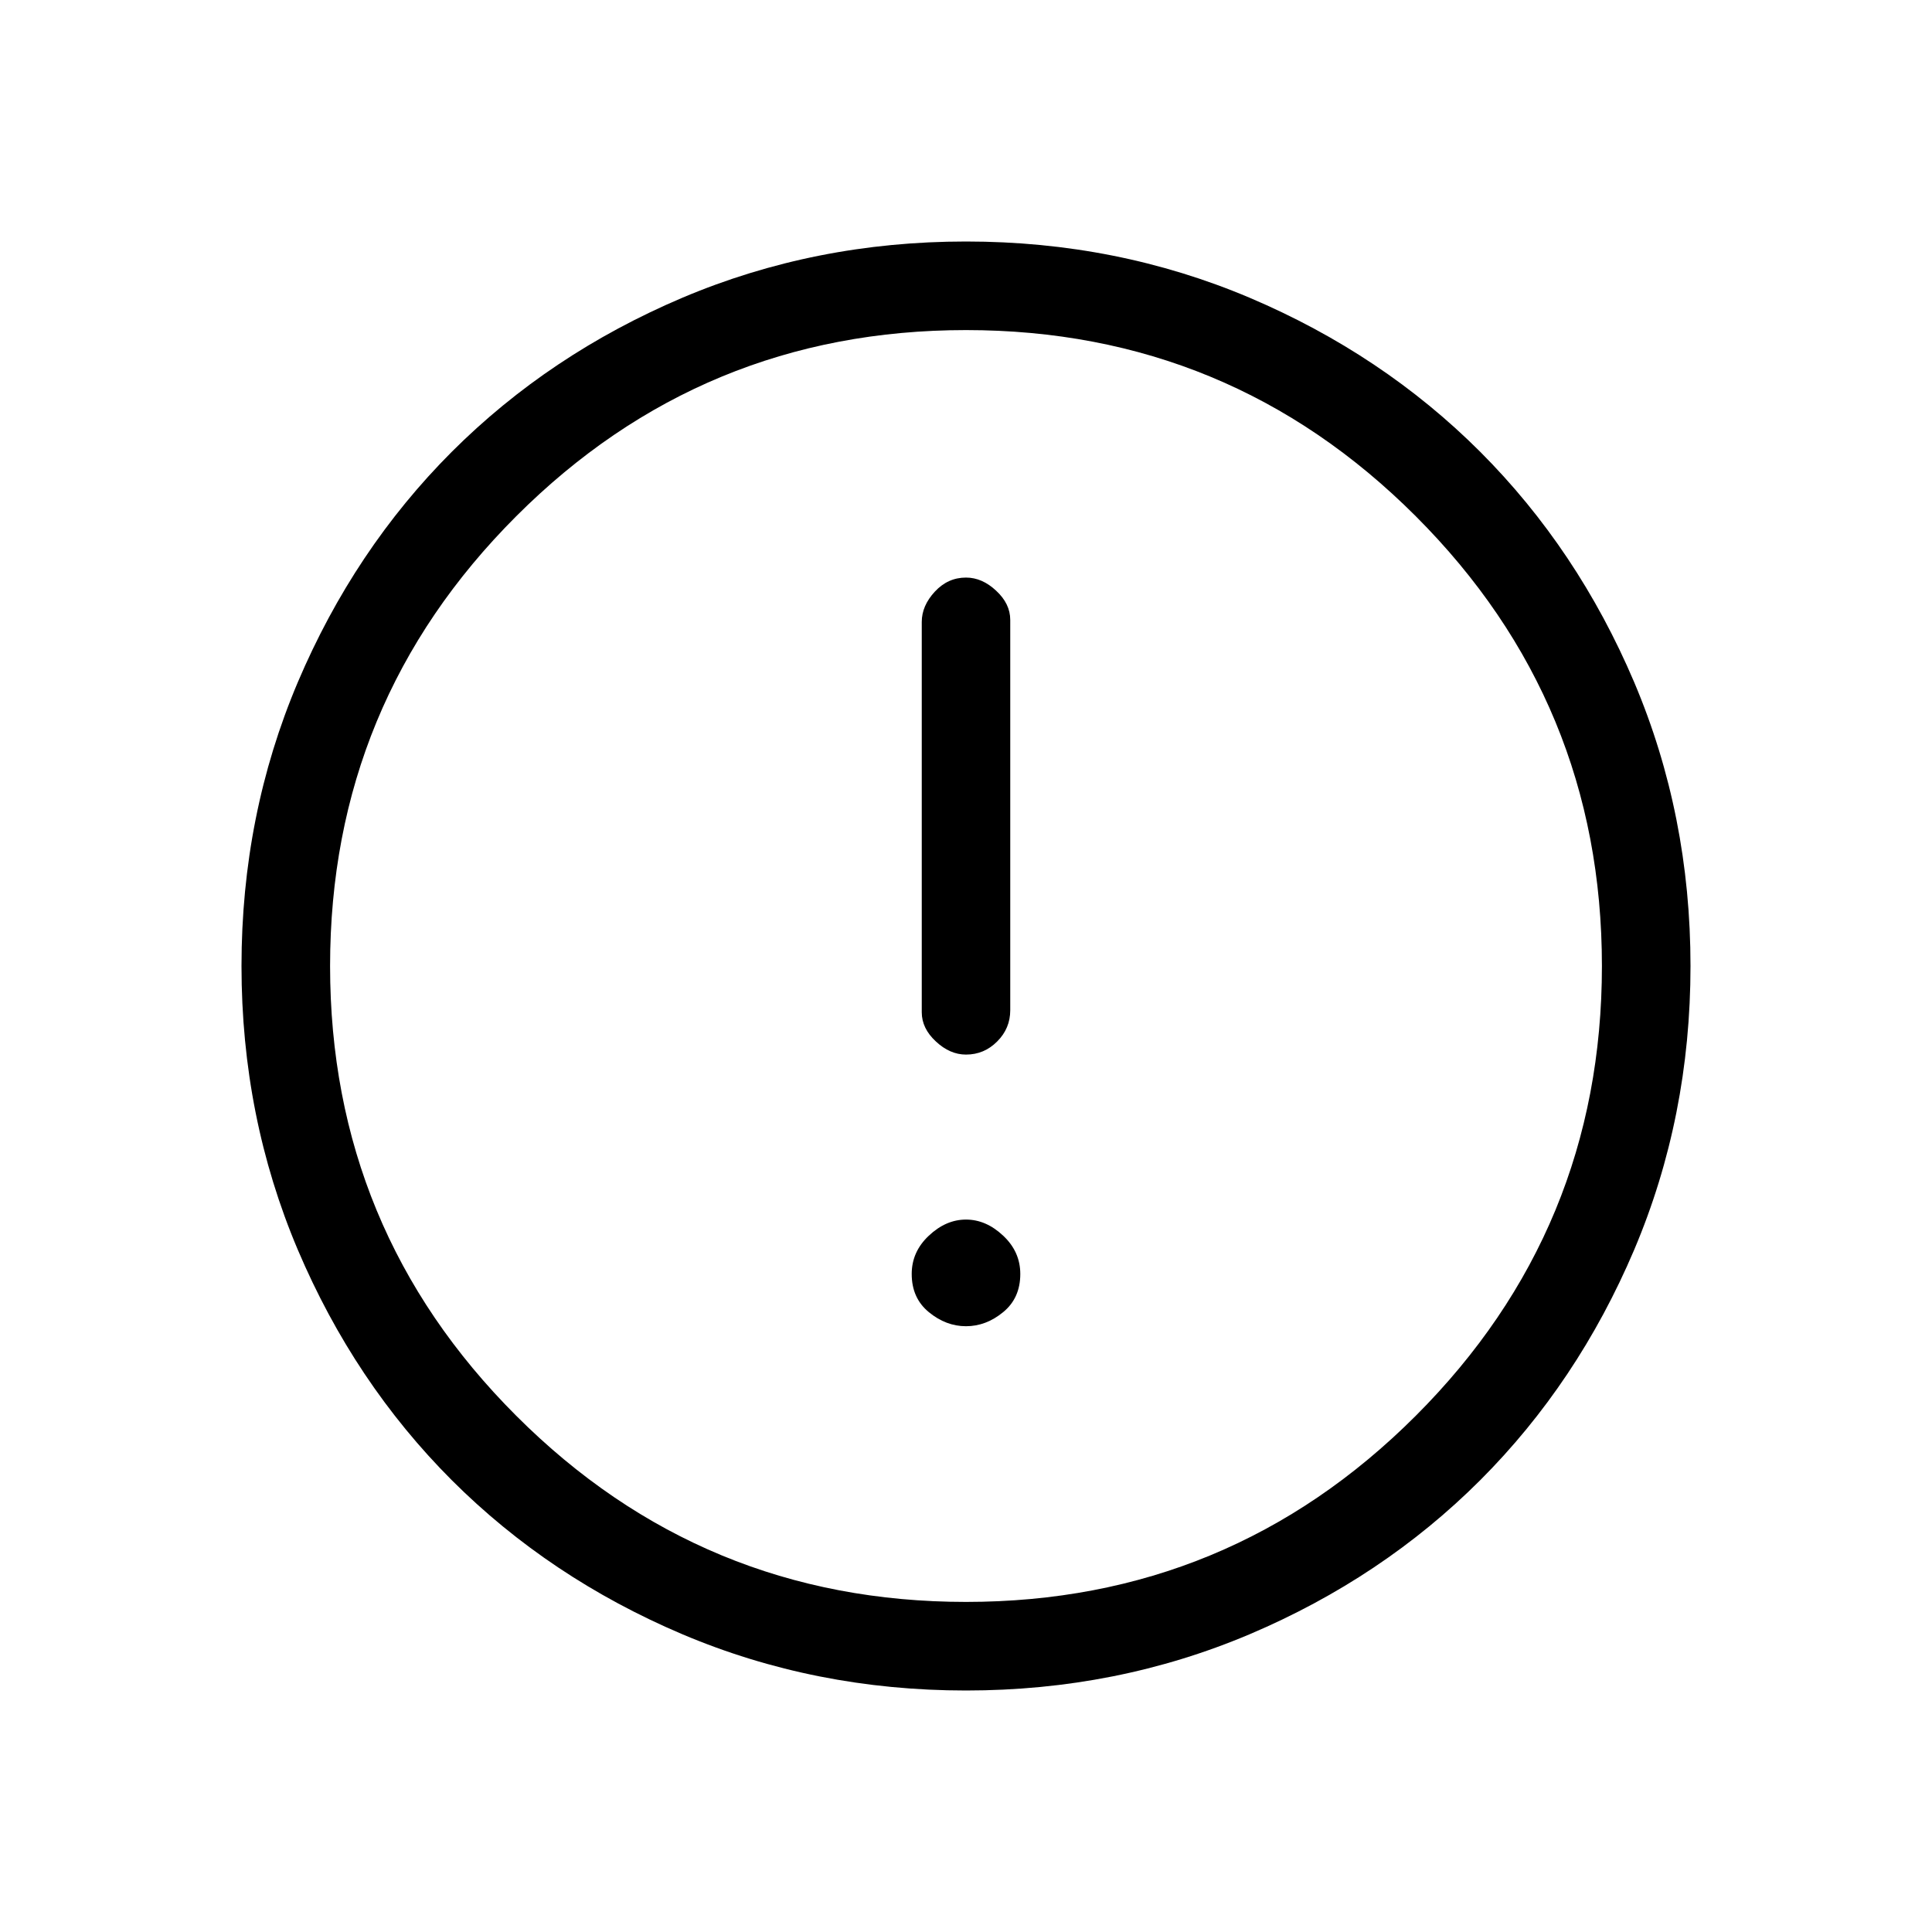 <svg xmlns="http://www.w3.org/2000/svg" height="20" width="20"><path d="M10 10.917q.188 0 .323-.136.135-.135.135-.323V6.417q0-.167-.146-.302-.145-.136-.312-.136-.188 0-.323.146t-.135.313v4.041q0 .167.146.302.145.136.312.136Zm0 2.812q.208 0 .385-.146.177-.145.177-.395 0-.23-.177-.396-.177-.167-.385-.167-.208 0-.385.167-.177.166-.177.396 0 .25.177.395.177.146.385.146Zm0 3.771q-1.562 0-2.938-.583-1.374-.584-2.385-1.594-1.01-1.011-1.594-2.385Q2.5 11.562 2.5 10q0-1.562.583-2.938.584-1.374 1.594-2.385 1.011-1.01 2.385-1.594Q8.438 2.5 10 2.5q1.562 0 2.938.583 1.374.584 2.385 1.594 1.01 1.011 1.594 2.385Q17.5 8.438 17.5 10q0 1.562-.583 2.938-.584 1.374-1.594 2.385-1.011 1.01-2.385 1.594-1.376.583-2.938.583Zm0-7.5Zm0 6.583q2.729 0 4.656-1.927 1.927-1.927 1.927-4.656 0-2.729-1.927-4.656Q12.729 3.417 10 3.417q-2.729 0-4.656 1.927Q3.417 7.271 3.417 10q0 2.729 1.927 4.656Q7.271 16.583 10 16.583Z"/></svg>